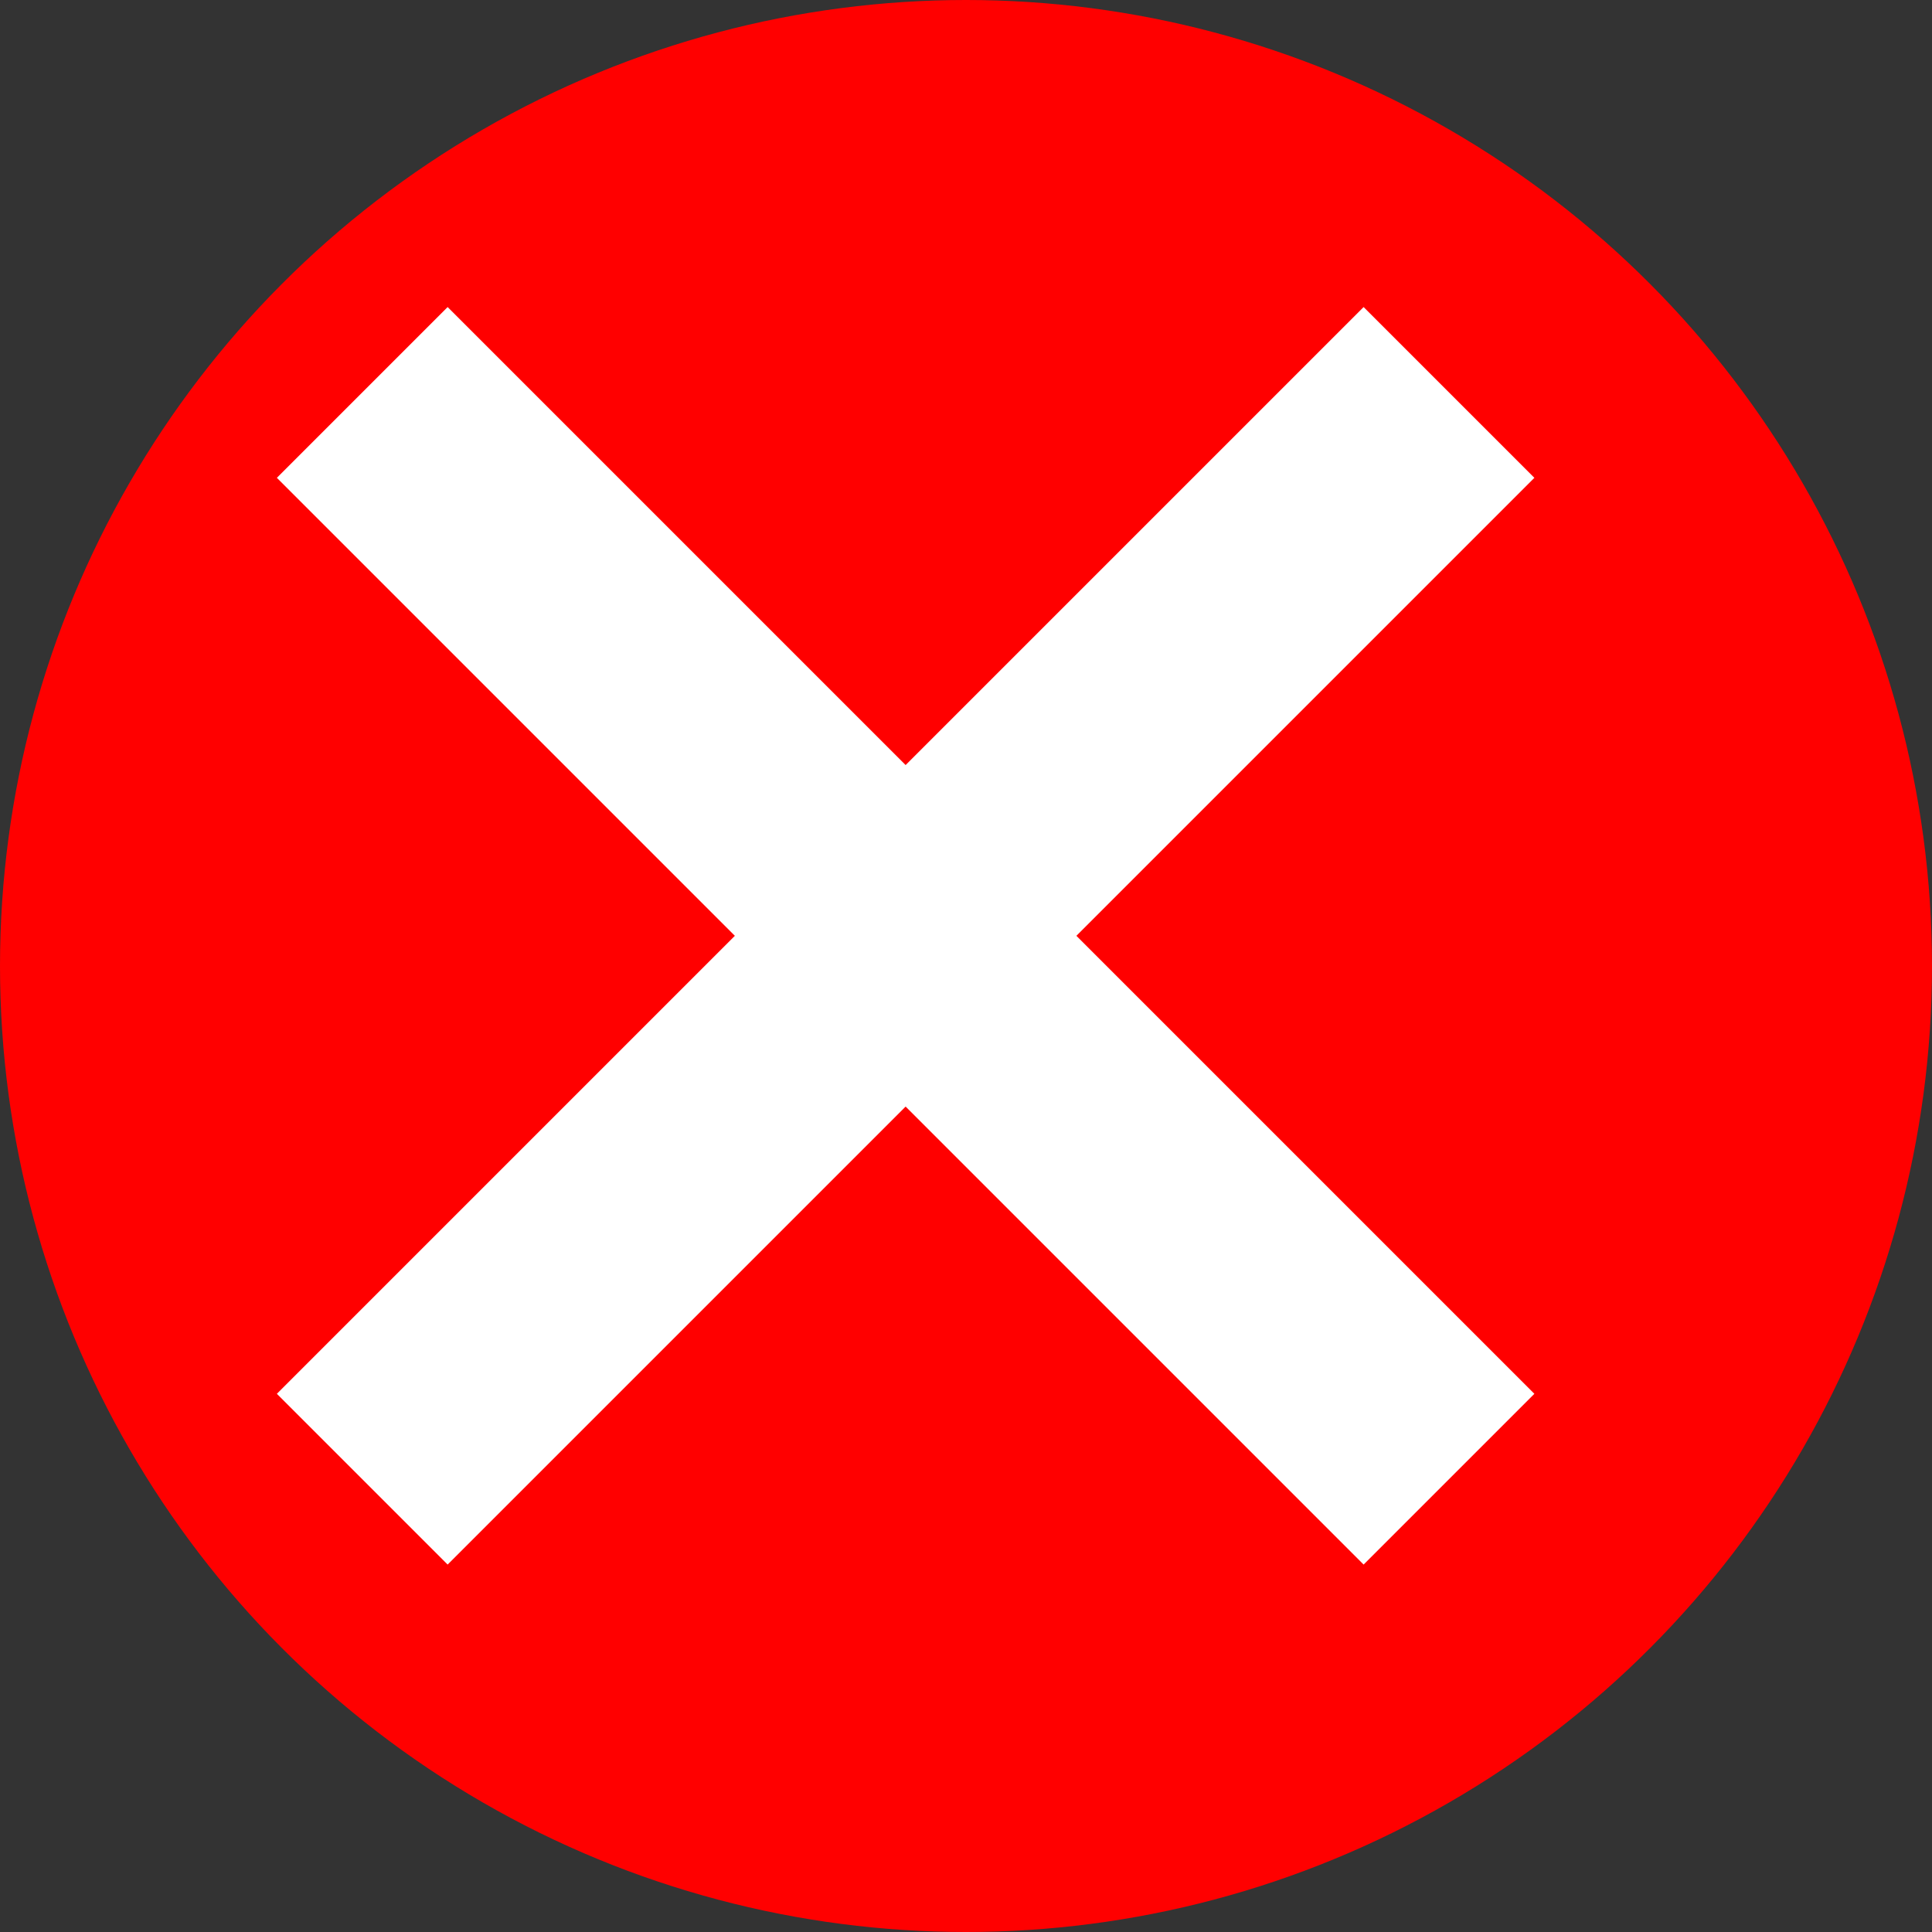 <svg width="32" height="32" viewBox="0 0 32 32" fill="none" xmlns="http://www.w3.org/2000/svg">
<rect x="0" y="0" width="32" height="32" fill="#333333" stroke="none"/>
<circle cx="16" cy="16" r="16" fill="#FF0000"/>
<path d="M6 6.5L24 24.5M24 6.5L6 24.5" stroke="white" stroke-width="4" stroke-linejoin="round"/>
</svg>

